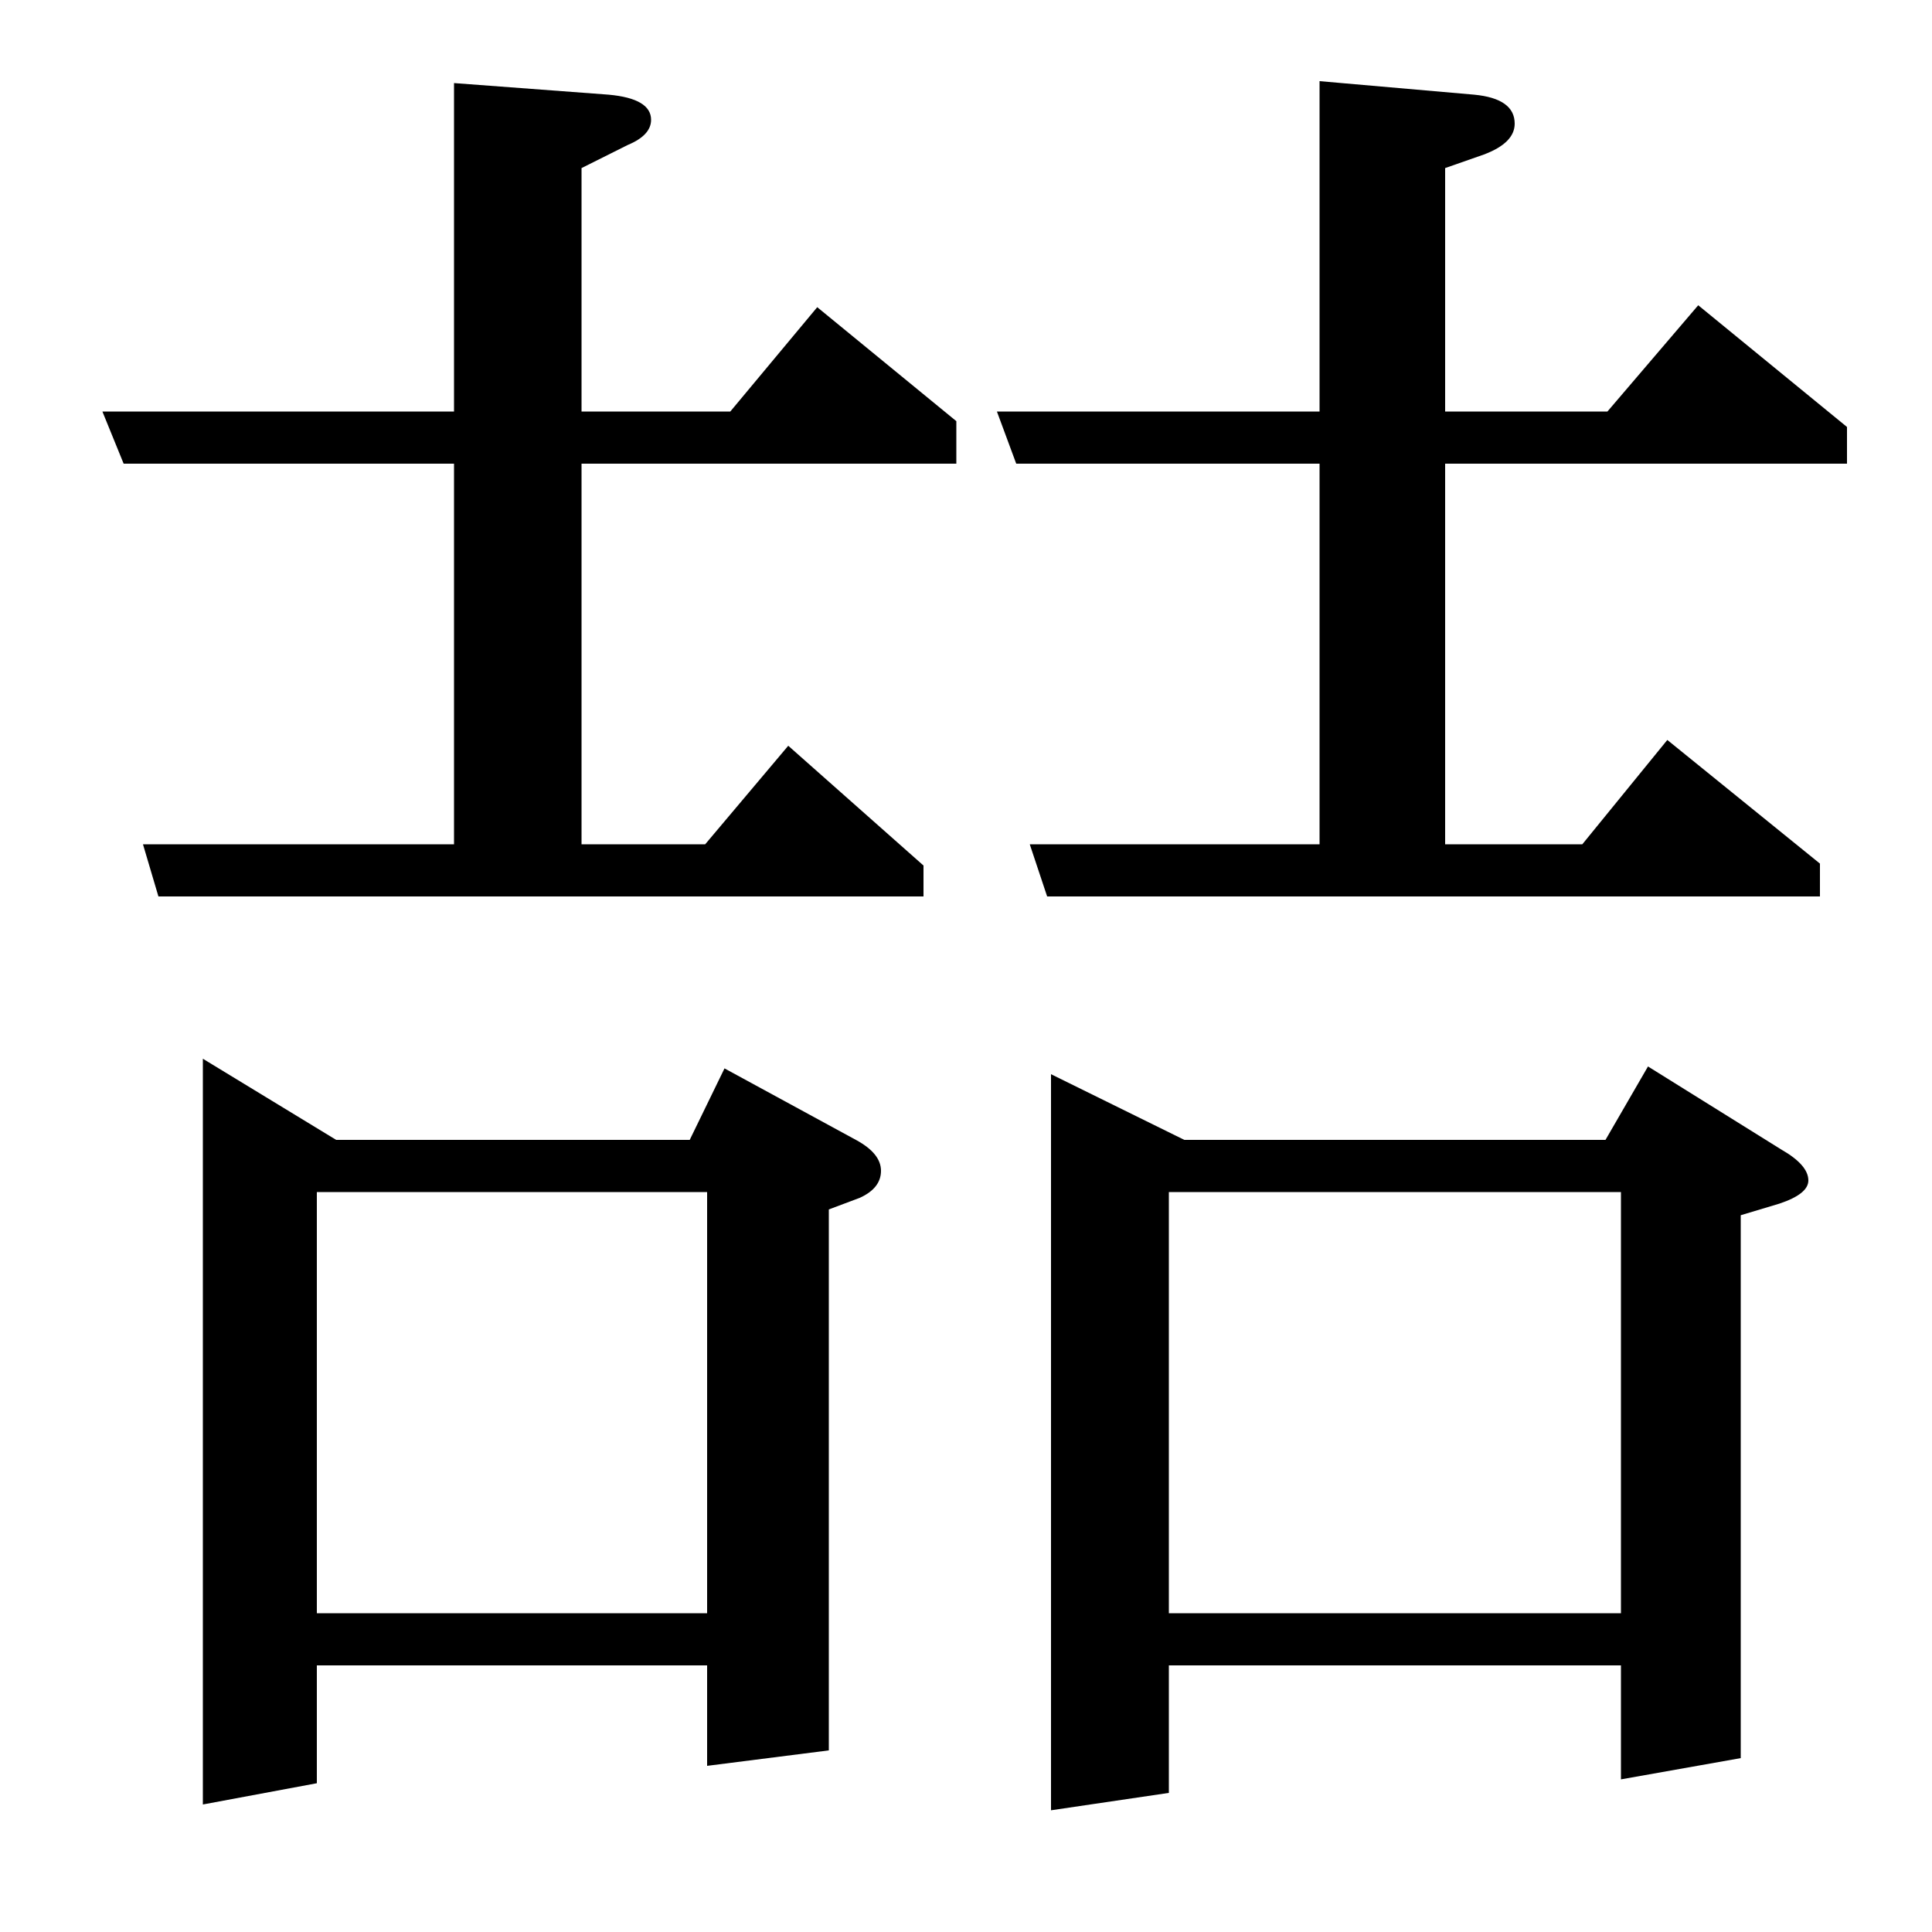 <?xml version="1.0" standalone="no"?>
<!DOCTYPE svg PUBLIC "-//W3C//DTD SVG 1.1//EN" "http://www.w3.org/Graphics/SVG/1.1/DTD/svg11.dtd" >
<svg xmlns="http://www.w3.org/2000/svg" xmlns:xlink="http://www.w3.org/1999/xlink" version="1.1" viewBox="0 -120 1000 1000">
  <g transform="matrix(1 0 0 -1 0 880)">
   <path fill="currentColor"
d="M64 760l-11 27h182v170l80 -6q22 -2 22 -13q0 -8 -12 -13l-24 -12v-126h77l45 54l72 -59v-22h-194v-197h64l43 51l70 -62v-16h-396l-8 27h161v197h-171zM105 66v386l69 -42h183l18 37l68 -37q13 -7 13 -16t-11 -14l-16 -6v-280l-63 -8v52h-202v-61zM164 383v-218h202v218
h-202zM683 563v197h-157l-10 27h167v171l80 -7q21 -2 21 -15q0 -10 -16 -16l-20 -7v-126h84l47 55l77 -63v-19h-208v-197h71l44 54l79 -64v-17h-400l-9 27h150zM544 63v381l69 -34h218l22 38l69 -43q14 -8 14 -16q0 -7 -15 -12l-20 -6v-281l-62 -11v59h-234v-66zM605 383
v-218h234v218h-234z" />
  </g>

</svg>
